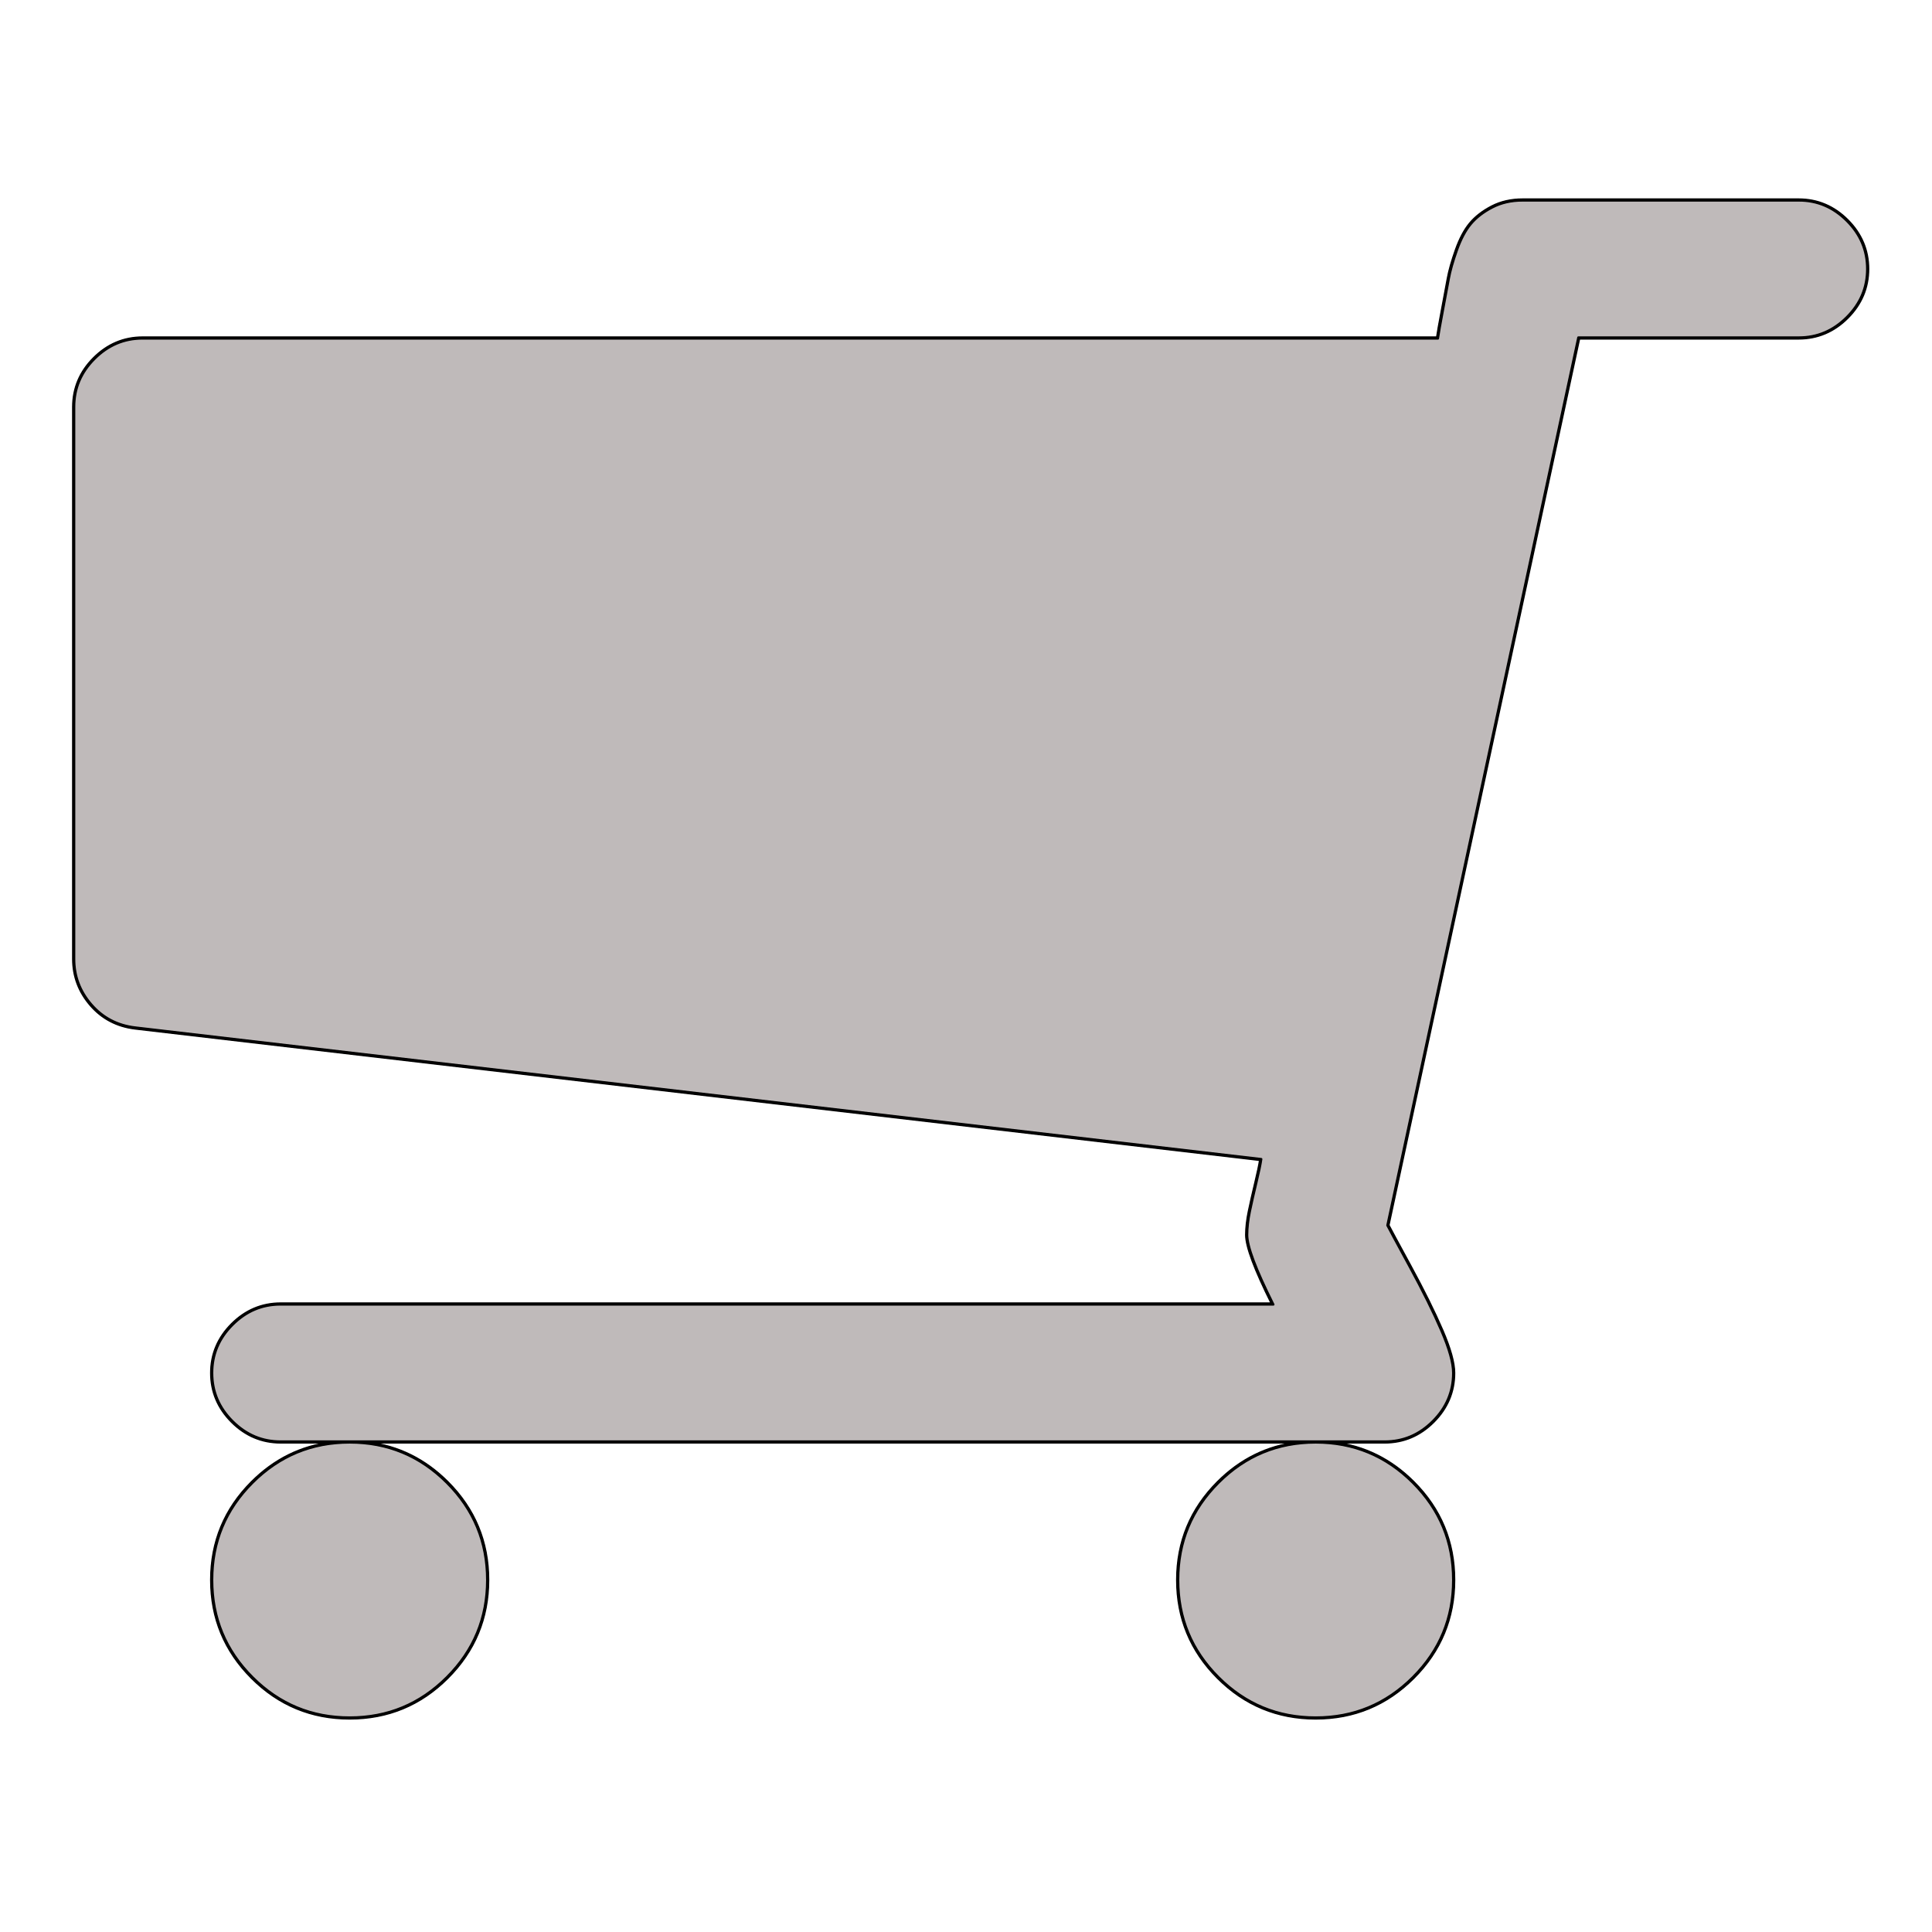 <?xml version="1.0" encoding="utf-8"?>
<svg viewBox="0 -256 1792 1792" id="svg2989" version="1.1" width="100%" height="100%" xmlns="http://www.w3.org/2000/svg">
  <g transform="matrix(-1, 0, 0, -1, 1732.339, 1209.491)" id="g2991" style="">
    <path d="M 640,0 Q 640,-53 602.5,-90.5 565,-128 512,-128 459,-128 421.5,-90.5 384,-53 384,0 384,53 421.5,90.5 459,128 512,128 565,128 602.5,90.5 640,53 640,0 z m 896,0 q 0,-53 -37.5,-90.5 -37.5,-37.5 -90.5,-37.5 -53,0 -90.5,37.5 Q 1280,-53 1280,0 q 0,53 37.5,90.5 37.5,37.5 90.5,37.5 53,0 90.5,-37.5 Q 1536,53 1536,0 z m 128,1088 V 576 q 0,-24 -16,-42.5 Q 1632,515 1607,512 L 563,390 q 1,-7 4.5,-21.5 3.5,-14.5 6,-26.5 2.5,-12 2.5,-22 0,-16 -24,-64 h 920 q 26,0 45,-19 19,-19 19,-45 0,-26 -19,-45 -19,-19 -45,-19 H 448 q -26,0 -45,19 -19,19 -19,45 0,14 11,39.5 11,25.5 29.5,59.5 18.5,34 20.5,38 L 268,1152 H 64 q -26,0 -45,19 -19,19 -19,45 0,26 19,45 19,19 45,19 h 256 q 16,0 28.5,-6.5 12.5,-6.5 20,-15.5 7.5,-9 13,-24.5 5.5,-15.5 7.5,-26.5 2,-11 5.5,-29.5 3.5,-18.5 4.5,-25.5 h 1201 q 26,0 45,-19 19,-19 19,-45 z" id="path2993" style="fill: rgba(175, 169, 169, 0.8); stroke: rgb(0, 0, 0); stroke-width: 2px; stroke-linejoin: round; stroke-linecap: round;"/>
    <path d="M 602.854 90.854 C 581.867 111.84 557.174 124.073 528.901 127.5 L 1391.099 127.5 C 1362.826 124.073 1338.133 111.84 1317.146 90.854 C 1292.079 65.786 1279.5 35.429 1279.5 0 C 1279.5 -35.429 1292.079 -65.786 1317.146 -90.854 C 1342.214 -115.921 1372.571 -128.5 1408 -128.5 C 1443.429 -128.5 1473.786 -115.921 1498.854 -90.854 C 1523.921 -65.786 1536.5 -35.429 1536.5 0 C 1536.5 35.429 1523.921 65.786 1498.854 90.854 C 1477.867 111.84 1453.174 124.073 1424.901 127.5 L 1472 127.5 C 1489.431 127.52 1504.62 133.913 1517.354 146.646 C 1530.087 159.38 1536.5 174.569 1536.5 192 C 1536.5 209.431 1530.087 224.62 1517.354 237.354 C 1504.62 250.087 1489.431 256.48 1472 256.5 L 552.809 256.5 C 568.578 288.124 576.5 309.246 576.5 320 C 576.5 326.695 575.661 334.079 573.989 342.102 C 572.322 350.106 570.32 358.947 567.986 368.617 C 565.654 378.277 564.267 384.907 563.569 389.563 L 1607.06 511.504 C 1623.813 513.53 1637.652 520.77 1648.378 533.173 C 1659.101 545.572 1664.484 559.912 1664.5 576 L 1664.5 1088 C 1664.48 1105.431 1658.087 1120.62 1645.354 1133.354 C 1632.62 1146.087 1617.431 1152.48 1600 1152.5 L 399.433 1152.5 C 398.737 1157.257 397.325 1165.257 394.991 1177.593 C 392.658 1189.926 390.825 1199.757 389.492 1207.089 C 388.154 1214.446 385.643 1223.319 381.971 1233.667 C 378.292 1244.035 373.917 1252.281 368.884 1258.32 C 363.85 1264.361 357.104 1269.59 348.731 1273.944 C 340.341 1278.306 330.722 1280.494 320 1280.5 L 64 1280.5 C 46.569 1280.48 31.38 1274.087 18.646 1261.354 C 5.913 1248.62 -0.5 1233.431 -0.5 1216 C -0.5 1198.569 5.913 1183.38 18.646 1170.646 C 31.38 1157.913 46.569 1151.52 64 1151.5 L 267.596 1151.5 L 444.474 329.067 C 442.971 326.096 436.394 313.905 424.061 291.239 C 411.723 268.564 401.879 248.71 394.541 231.698 C 387.194 214.667 383.5 201.4 383.5 192 C 383.5 174.569 389.913 159.38 402.646 146.646 C 415.38 133.913 430.569 127.52 448 127.5 L 495.099 127.5 C 466.826 124.073 442.133 111.84 421.146 90.854 C 396.079 65.786 383.5 35.429 383.5 0 C 383.5 -35.429 396.079 -65.786 421.146 -90.854 C 446.214 -115.921 476.571 -128.5 512 -128.5 C 547.429 -128.5 577.786 -115.921 602.854 -90.854 C 627.921 -65.786 640.5 -35.429 640.5 0 C 640.5 35.429 627.921 65.786 602.854 90.854 Z M 639.5 0 C 639.5 -35.238 627.079 -65.214 602.146 -90.146 C 577.214 -115.079 547.238 -127.5 512 -127.5 C 476.762 -127.5 446.786 -115.079 421.854 -90.146 C 396.921 -65.214 384.5 -35.238 384.5 0 C 384.5 35.238 396.921 65.214 421.854 90.146 C 446.786 115.079 476.762 127.5 512 127.5 C 547.238 127.5 577.214 115.079 602.146 90.146 C 627.079 65.214 639.5 35.238 639.5 0 Z M 1535.5 0 C 1535.5 -35.238 1523.079 -65.214 1498.146 -90.146 C 1473.214 -115.079 1443.238 -127.5 1408 -127.5 C 1372.762 -127.5 1342.786 -115.079 1317.854 -90.146 C 1292.921 -65.214 1280.5 -35.238 1280.5 0 C 1280.5 35.238 1292.921 65.214 1317.854 90.146 C 1342.786 115.079 1372.762 127.5 1408 127.5 C 1443.238 127.5 1473.214 115.079 1498.146 90.146 C 1523.079 65.214 1535.5 35.238 1535.5 0 Z M 1663.5 1088 L 1663.5 576 C 1663.516 560.088 1658.232 546.095 1647.622 533.827 C 1637.015 521.563 1623.521 514.47 1606.942 512.497 L 562.432 390.437 L 562.505 389.929 C 563.174 385.247 564.679 378.057 567.014 368.383 C 569.346 358.719 571.345 349.894 573.011 341.898 C 574.672 333.921 575.5 326.638 575.5 320 C 575.5 309.421 567.542 288.2 551.553 256.224 L 551.191 255.5 L 1472 255.5 C 1489.236 255.52 1504.046 249.247 1516.646 236.646 C 1529.247 224.046 1535.5 209.236 1535.5 192 C 1535.5 174.764 1529.247 159.954 1516.646 147.354 C 1504.046 134.753 1489.236 128.48 1472 128.5 L 448 128.5 C 430.764 128.48 415.954 134.753 403.354 147.354 C 390.753 159.954 384.5 174.764 384.5 192 C 384.5 201.266 388.139 214.333 395.459 231.302 C 402.787 248.29 412.61 268.103 424.939 290.761 C 437.273 313.428 444.11 326.103 445.447 328.776 L 445.526 328.933 L 268.404 1152.5 L 64 1152.5 C 46.764 1152.48 31.954 1158.753 19.354 1171.354 C 6.753 1183.954 0.5 1198.764 0.5 1216 C 0.5 1233.236 6.753 1248.046 19.354 1260.646 C 31.954 1273.247 46.764 1279.52 64 1279.5 L 320 1279.5 C 330.611 1279.506 339.992 1277.361 348.269 1273.056 C 356.563 1268.744 363.15 1263.639 368.116 1257.68 C 373.083 1251.719 377.374 1243.632 381.029 1233.333 C 384.69 1223.015 387.179 1214.22 388.508 1206.911 C 389.842 1199.576 391.675 1189.741 394.009 1177.407 C 396.341 1165.077 397.84 1156.588 398.505 1151.929 L 398.566 1151.5 L 1600 1151.5 C 1617.236 1151.52 1632.046 1145.247 1644.646 1132.646 C 1657.247 1120.046 1663.52 1105.236 1663.5 1088 Z" style="fill: rgba(175, 169, 169, 0.8); stroke: rgb(0, 0, 0); stroke-width: 2px; stroke-linejoin: round; stroke-linecap: round;"/>
  </g>
</svg>